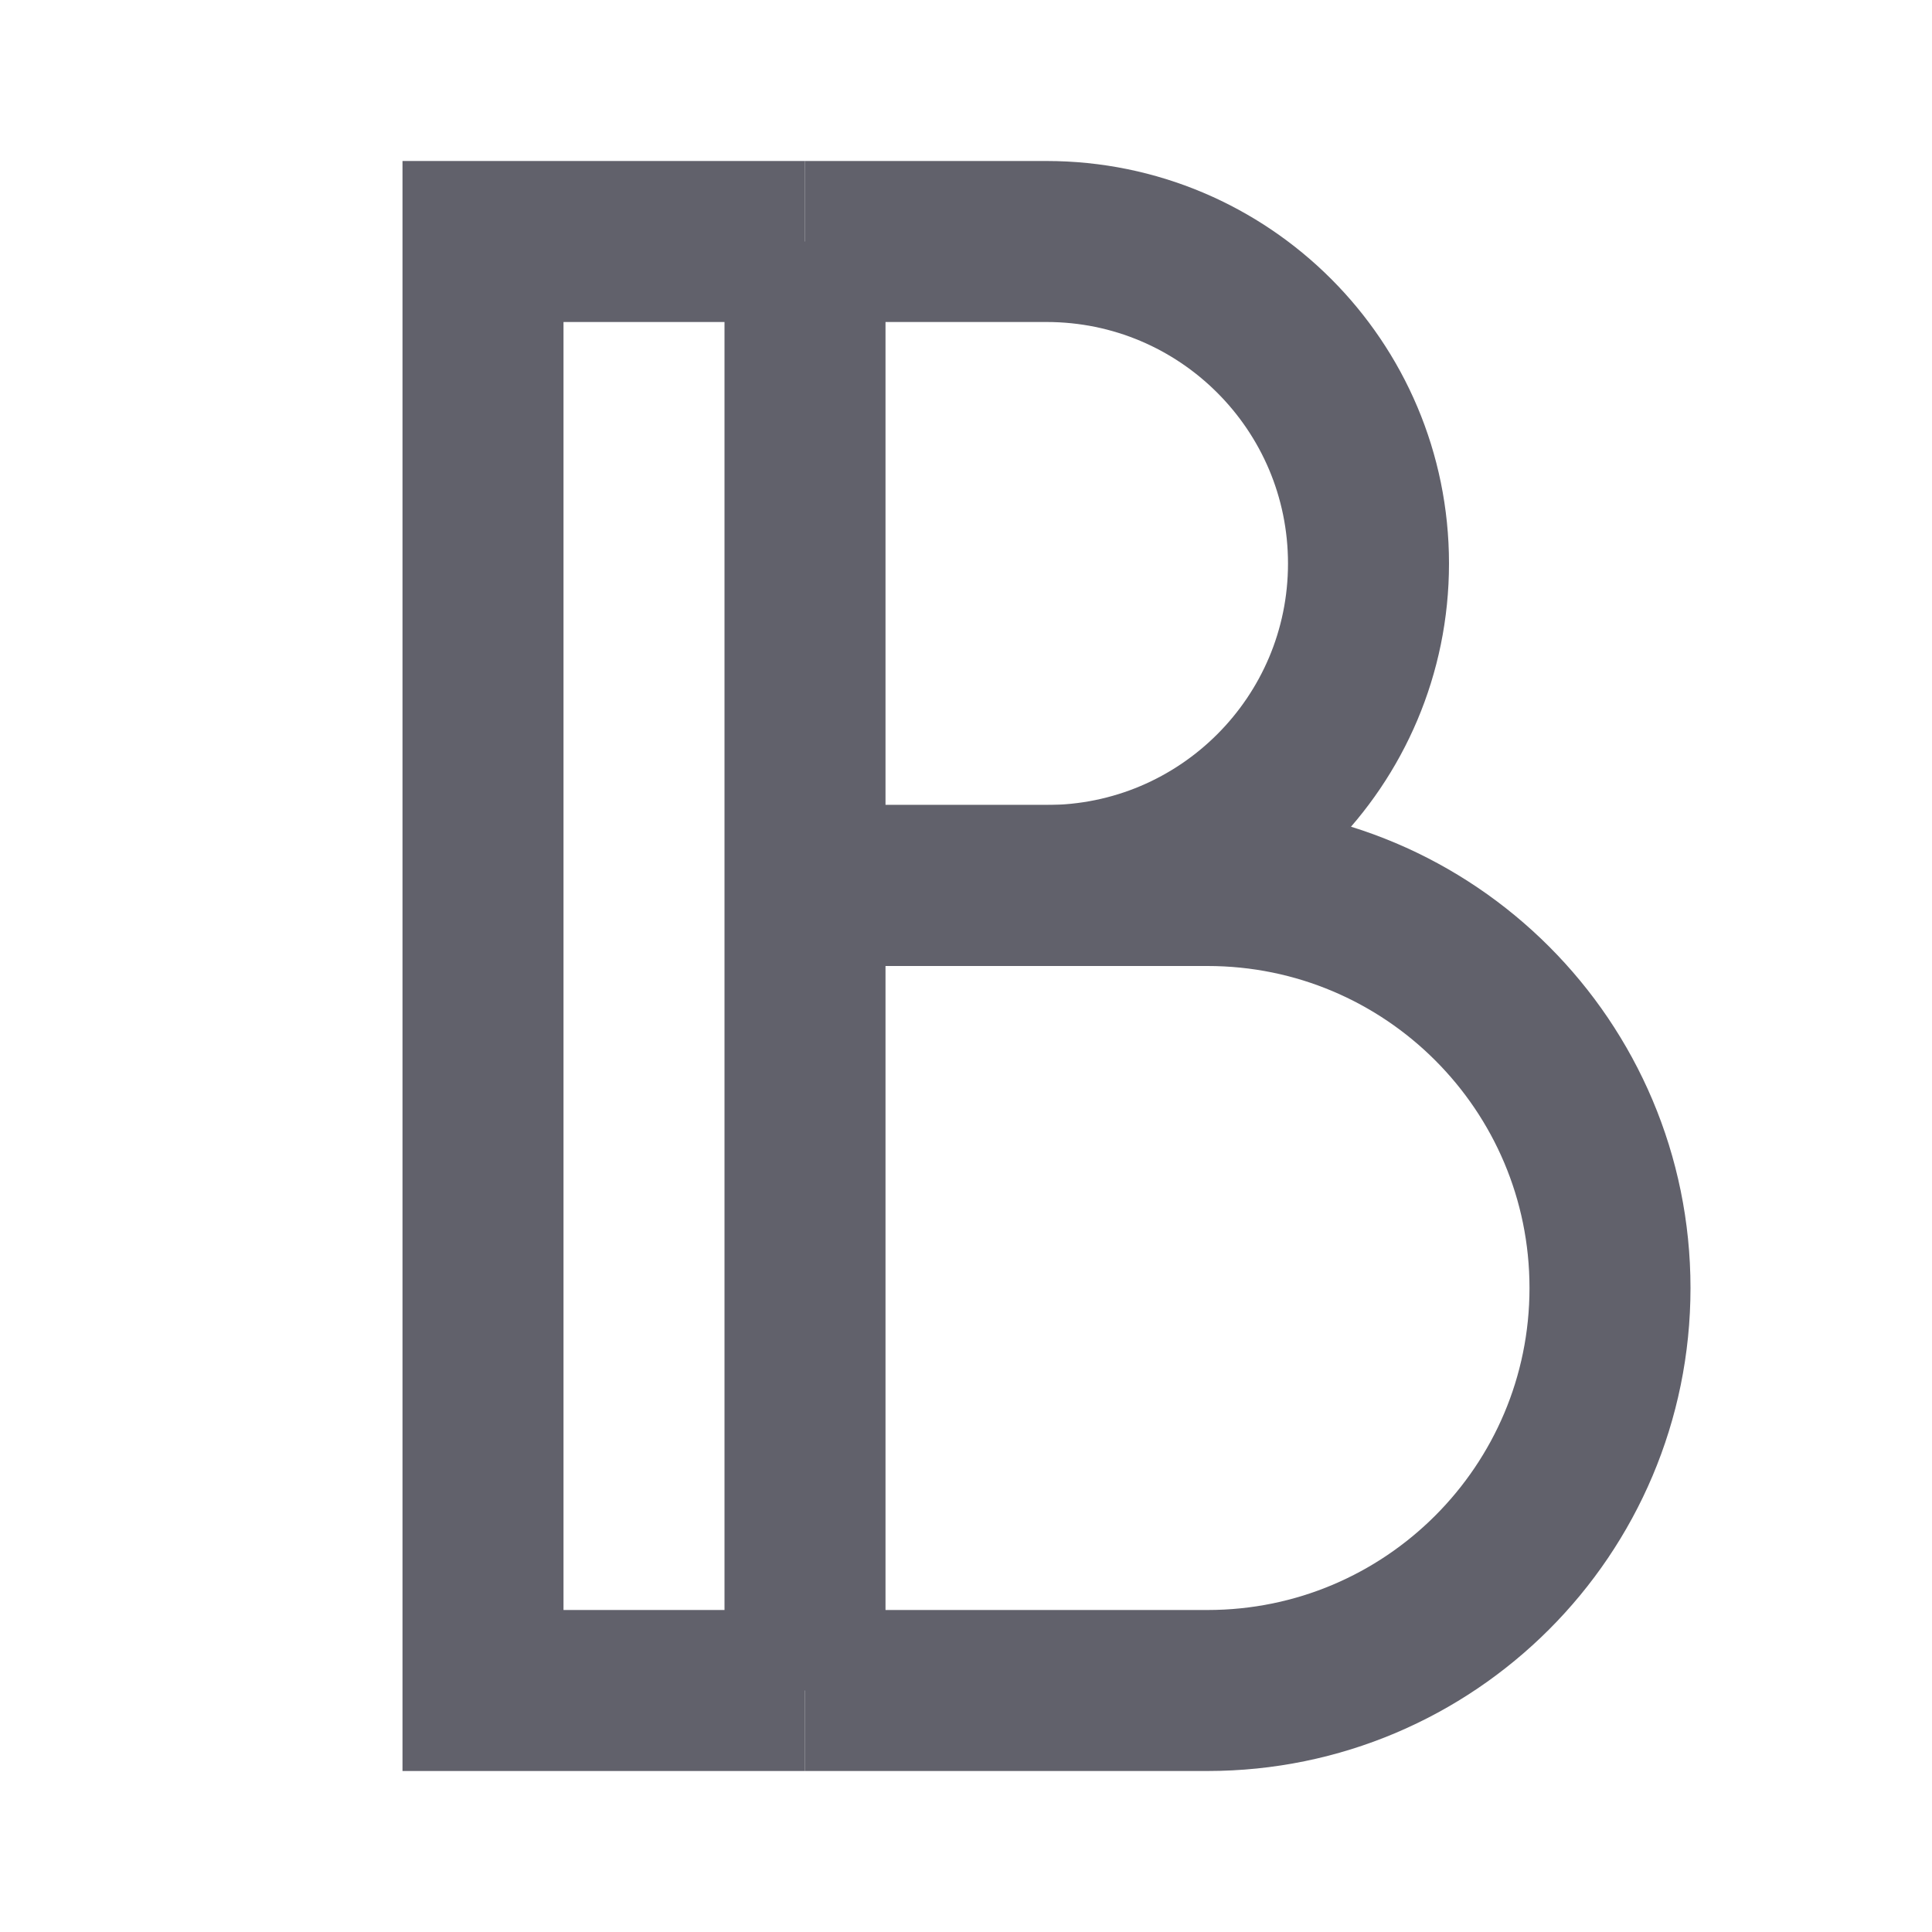 <svg xmlns="http://www.w3.org/2000/svg" height="24" width="24" viewBox="0 0 24 24"> <path d="M10 21H15C17.761 21 20 18.761 20 16V16C20 13.239 17.761 11 15 11H10" stroke="#61616b" stroke-width="2" fill="none"></path> <path d="M10 3H13C15.209 3 17 4.791 17 7V7C17 9.209 15.209 11 13 11H10" stroke="#61616b" stroke-width="2" fill="none"></path> <path d="M10 3V21" stroke="#61616b" stroke-width="2" data-color="color-2" fill="none"></path> <path d="M10 3H6V21H10" stroke="#61616b" stroke-width="2" fill="none"></path> </svg>